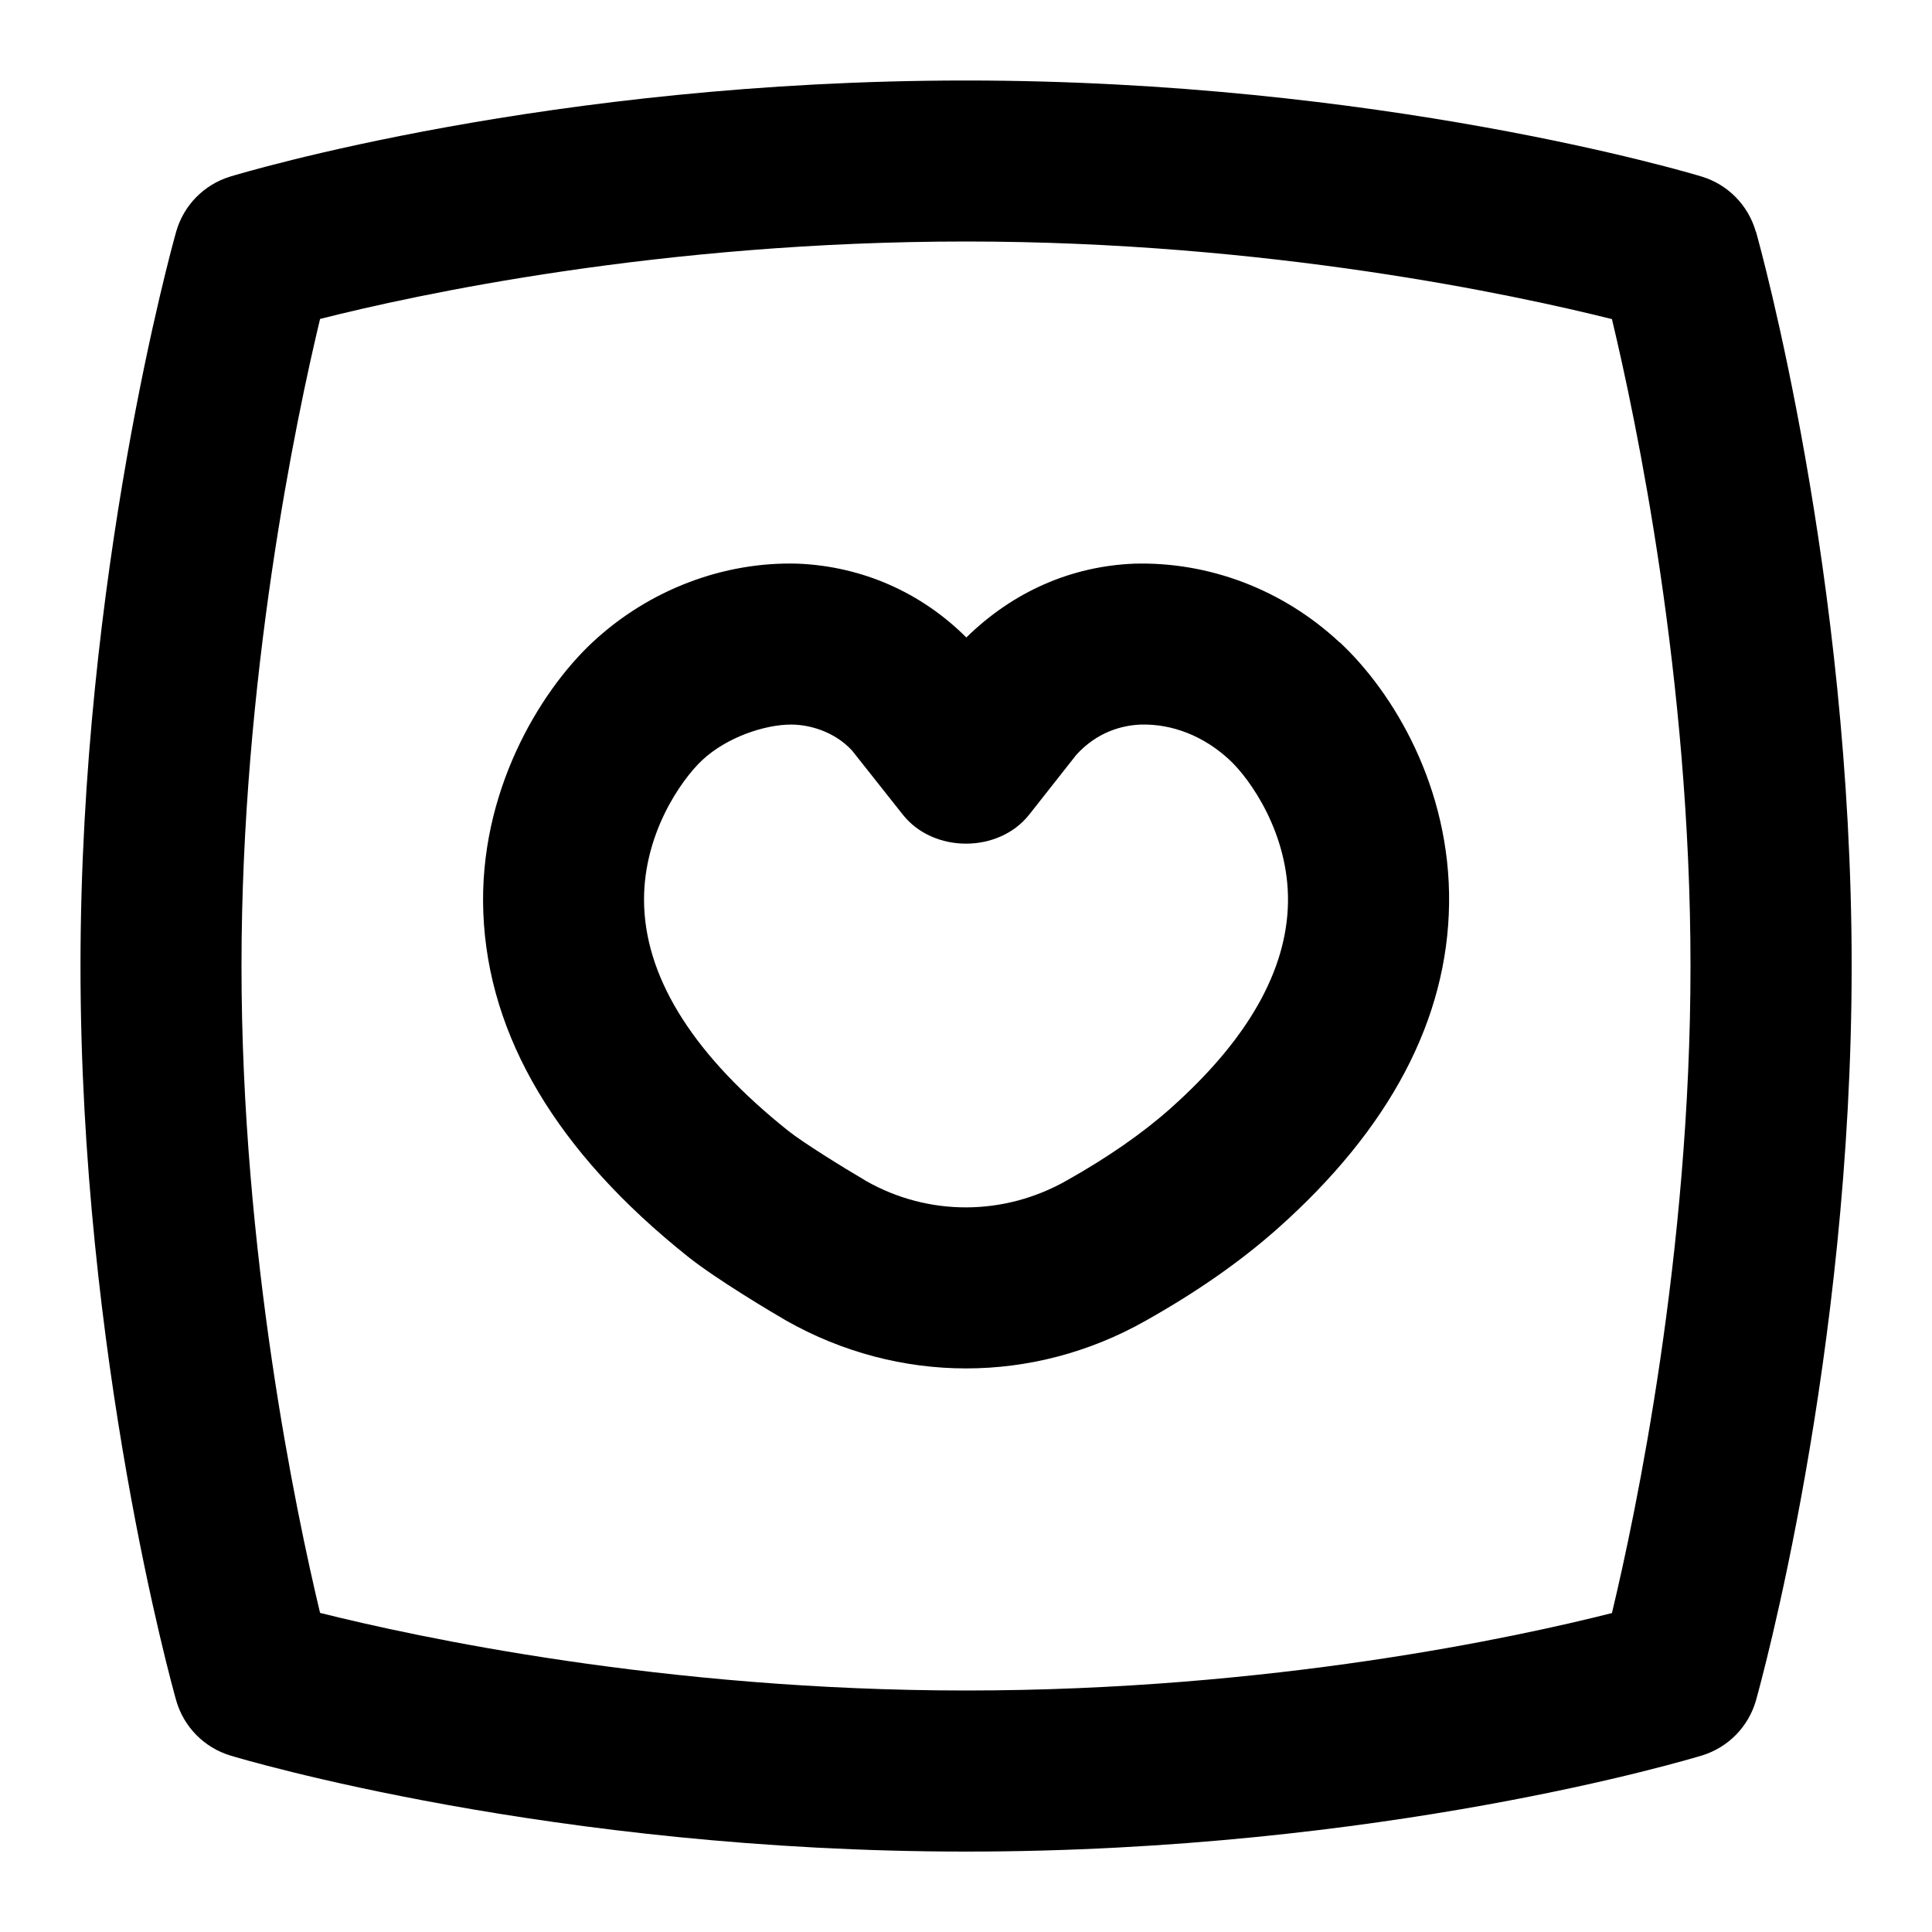 <svg id="Layer_1" viewBox="0 0 24 24" xmlns="http://www.w3.org/2000/svg" data-name="Layer 1"><path d="m21.812 2.88c-.093-.329-.347-.588-.674-.687-.161-.049-4.007-1.193-9.139-1.193-5.174 0-8.981 1.146-9.141 1.194-.325.1-.578.358-.67.686-.049.172-1.188 4.272-1.188 9.121s1.139 8.948 1.188 9.12c.093.329.347.588.674.687.161.049 4.007 1.193 9.139 1.193 5.175 0 8.982-1.146 9.142-1.194.326-.1.578-.358.671-.686.048-.172 1.188-4.272 1.188-9.121s-1.14-8.948-1.188-9.12zm-1.788 17.158c-1.185.3-4.23.962-8.024.962-3.752 0-6.829-.665-8.024-.964-.298-1.245-.976-4.467-.976-8.036s.678-6.796.976-8.038c1.184-.3 4.23-.962 8.024-.962 3.753 0 6.828.665 8.024.964.298 1.244.976 4.467.976 8.036s-.678 6.796-.976 8.038z"/><path d="m16.642 7.981c-.706-.66-1.628-1.005-2.554-.979-.776.032-1.497.342-2.084.917-.56-.56-1.296-.884-2.091-.917-.916-.028-1.849.319-2.555.979-.661.619-1.413 1.869-1.354 3.359.06 1.536.915 2.973 2.54 4.269.356.285 1.07.708 1.224.797.699.395 1.466.593 2.233.593s1.534-.198 2.232-.593c.643-.362 1.177-.736 1.635-1.142 1.396-1.24 2.114-2.599 2.133-4.038.019-1.441-.689-2.622-1.358-3.247zm-2.102 5.789c-.352.311-.773.604-1.291.896-.78.442-1.715.442-2.484.008-.295-.173-.792-.482-.974-.627-1.15-.918-1.752-1.855-1.789-2.785-.034-.874.457-1.572.722-1.82.303-.283.776-.442 1.106-.441.217 0 .532.081.755.323l.631.797c.38.479 1.188.479 1.568 0l.587-.745c.267-.293.581-.366.799-.375.396-.011.789.145 1.106.441.255.238.734.913.724 1.76-.011.853-.502 1.716-1.46 2.567z"/></svg>